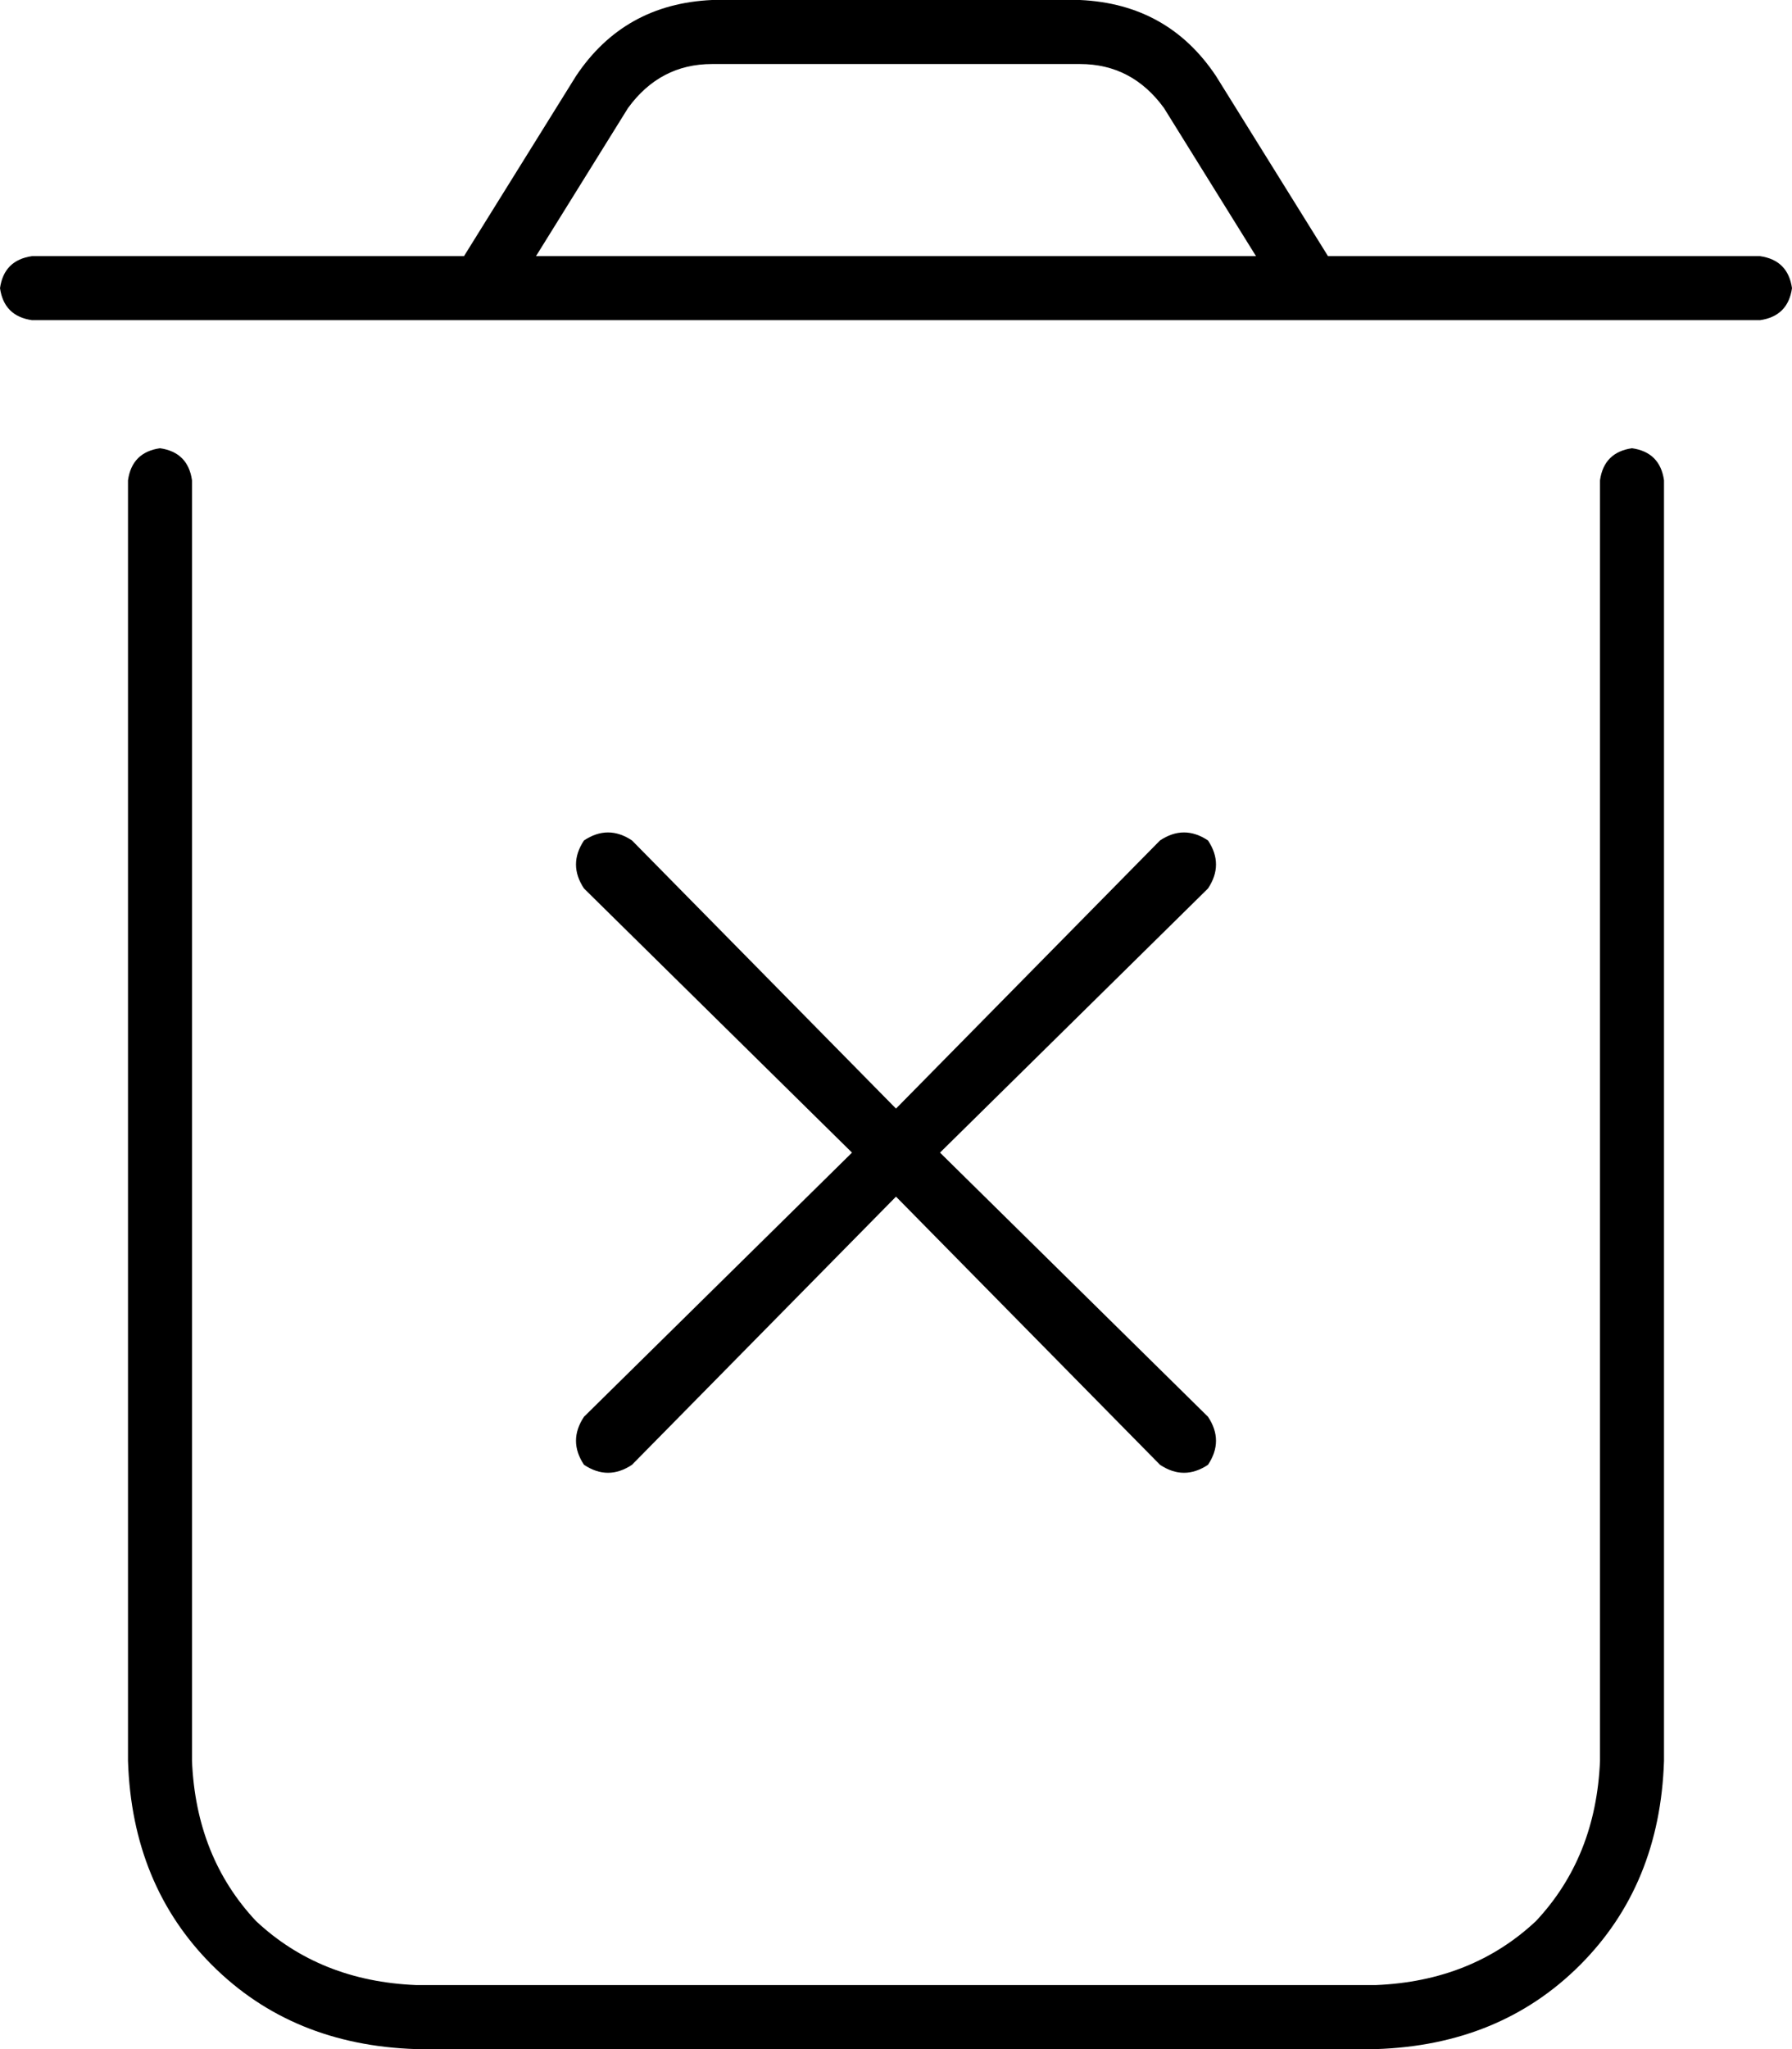 <svg xmlns="http://www.w3.org/2000/svg" viewBox="0 0 448 512">
    <path d="M 157 27 L 134 64 L 314 64 L 291 27 Q 283 16 270 16 L 178 16 Q 165 16 157 27 L 157 27 Z M 116 64 L 144 19 Q 156 1 178 0 L 270 0 Q 292 1 304 19 L 332 64 L 440 64 Q 447 65 448 72 Q 447 79 440 80 L 8 80 Q 1 79 0 72 Q 1 65 8 64 L 116 64 L 116 64 Z M 40 112 Q 47 113 48 120 L 48 440 Q 49 464 64 480 Q 80 495 104 496 L 344 496 Q 368 495 384 480 Q 399 464 400 440 L 400 120 Q 401 113 408 112 Q 415 113 416 120 L 416 440 Q 415 471 395 491 Q 375 511 344 512 L 104 512 Q 73 511 53 491 Q 33 471 32 440 L 32 120 Q 33 113 40 112 L 40 112 Z M 146 210 Q 152 206 158 210 L 224 277 L 290 210 Q 296 206 302 210 Q 306 216 302 222 L 235 288 L 302 354 Q 306 360 302 366 Q 296 370 290 366 L 224 299 L 158 366 Q 152 370 146 366 Q 142 360 146 354 L 213 288 L 146 222 Q 142 216 146 210 L 146 210 Z"/>
</svg>
